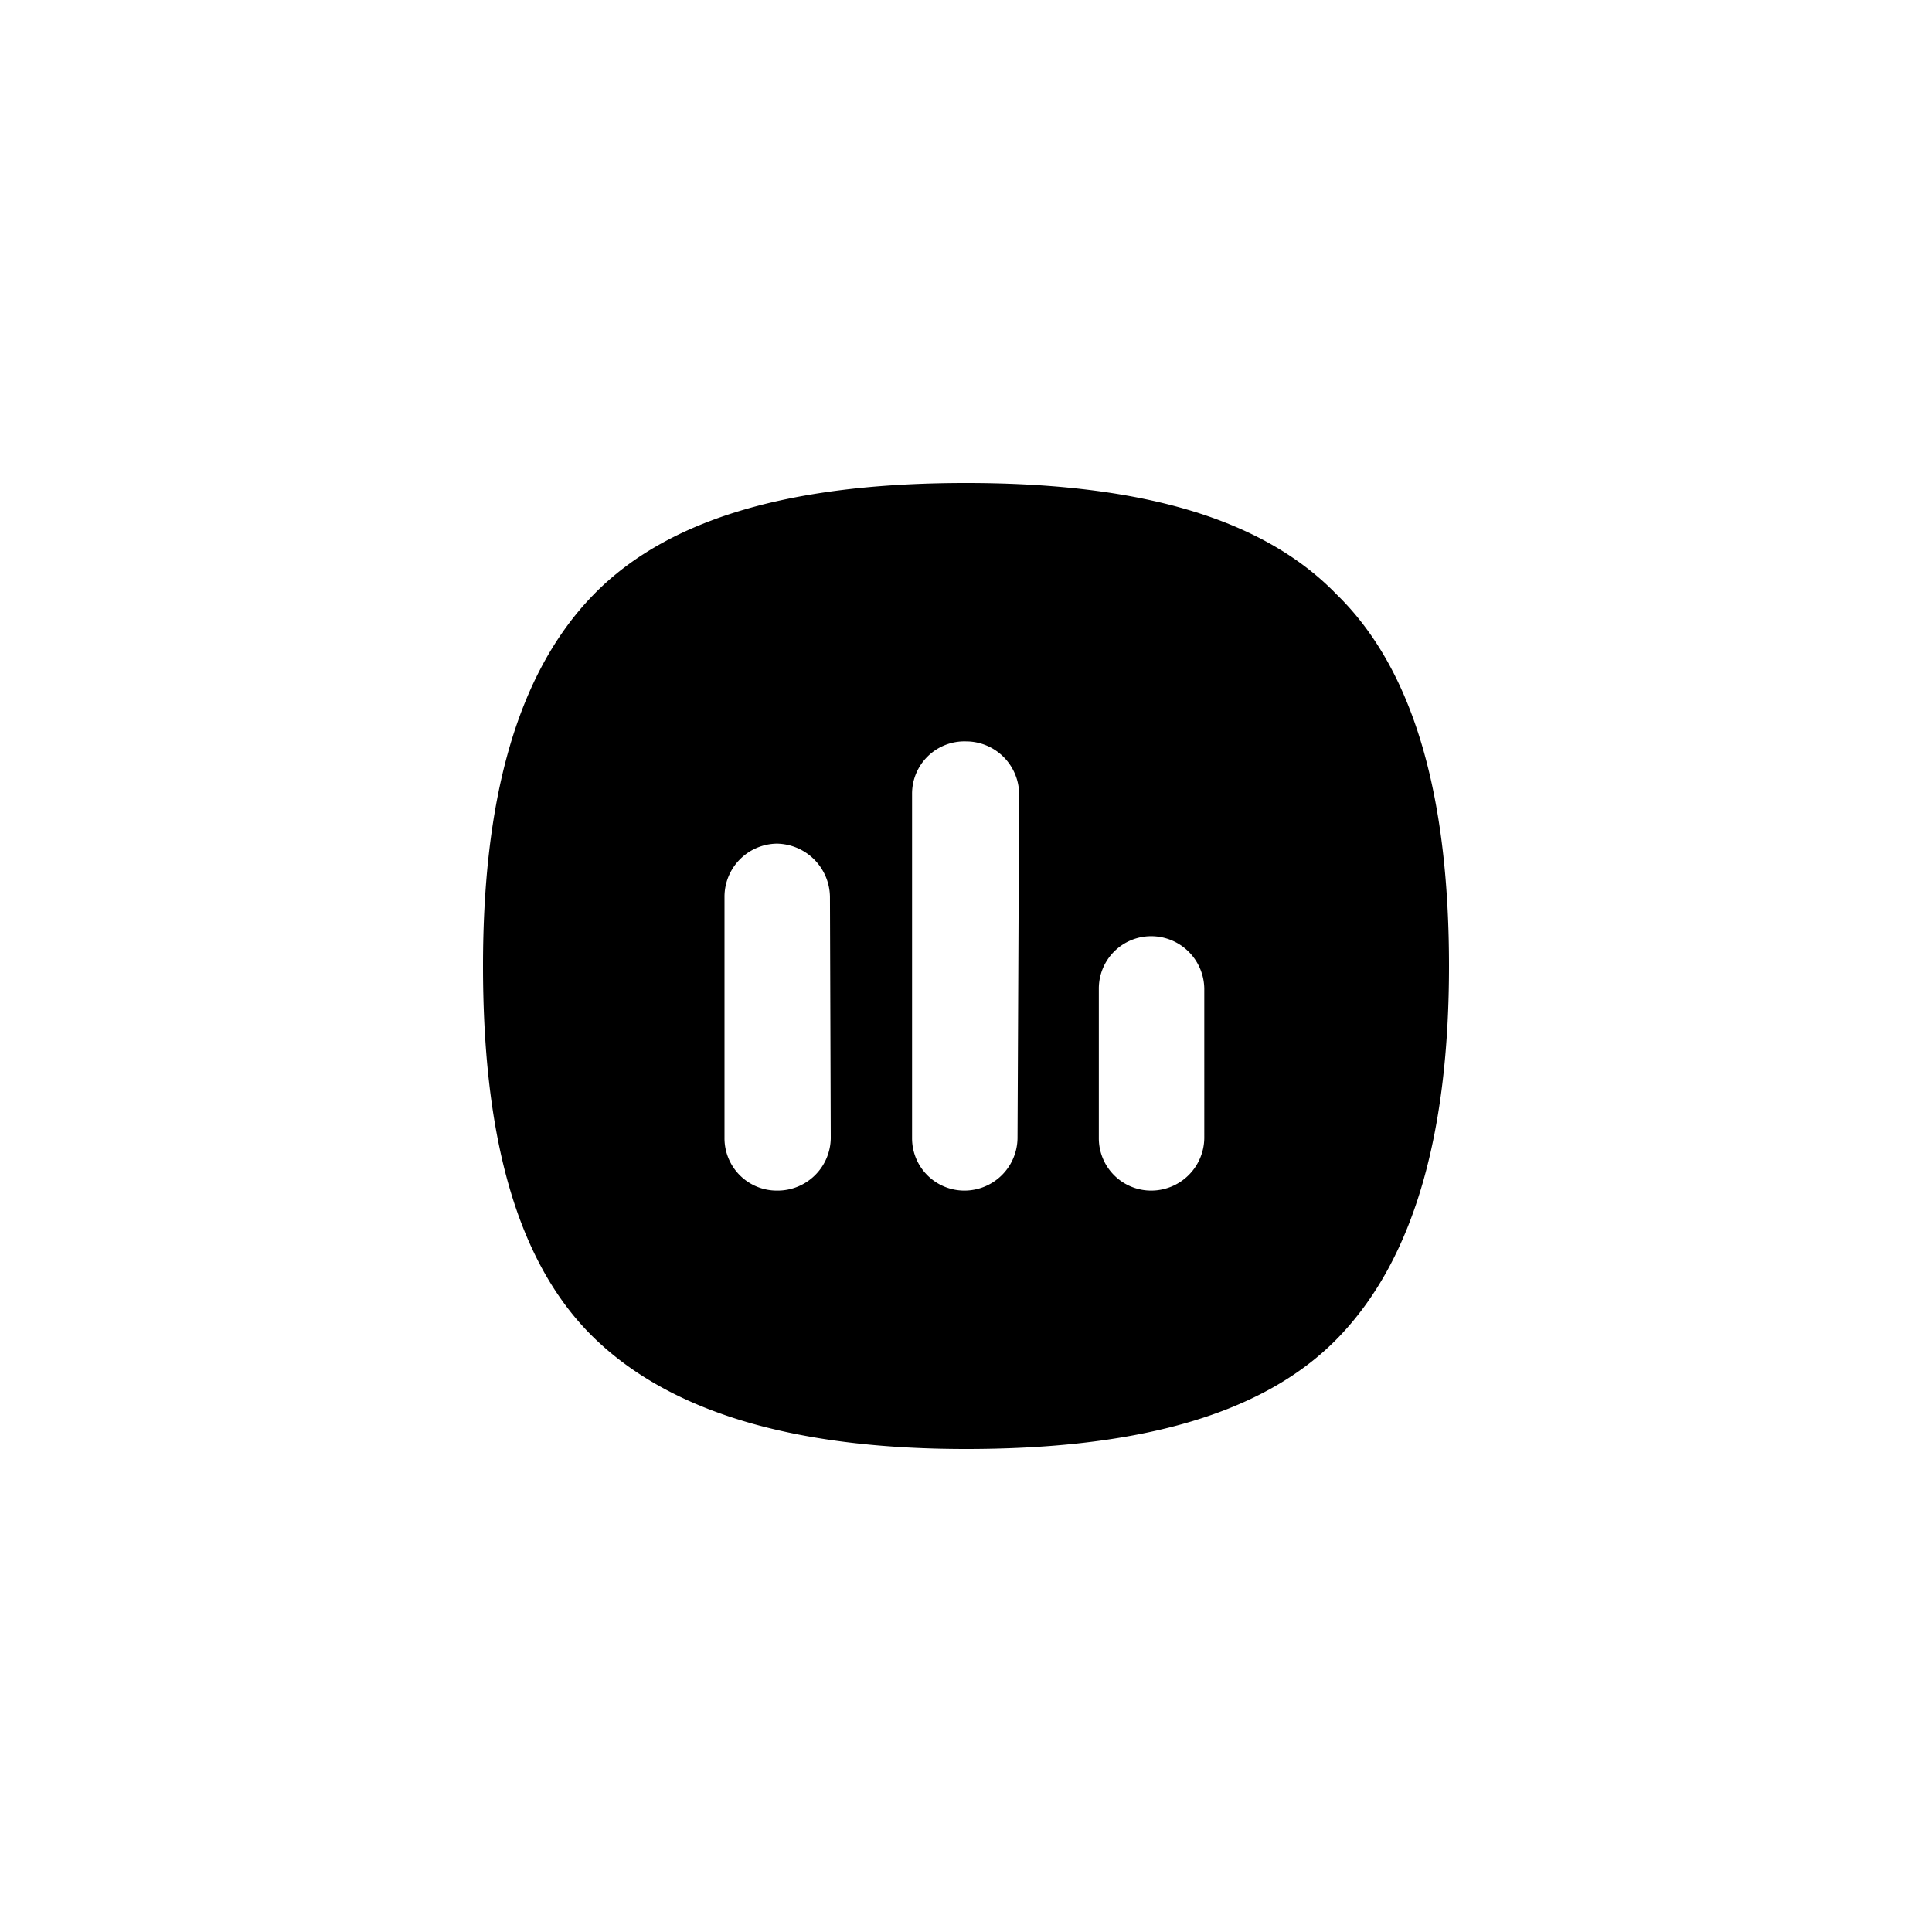 <svg id="图层_1" data-name="图层 1" xmlns="http://www.w3.org/2000/svg" viewBox="0 0 24 24"><path d="M16.6,7.38C15.62,6.37,14,6,12,6s-3.63.37-4.62,1.38S6,10,6,12s.37,3.64,1.38,4.62S10,18,12,18s3.64-.37,4.62-1.38S18,14,18,12,17.61,8.36,16.6,7.38Zm-6.28,6.76a.66.66,0,0,1-.66.65A.65.65,0,0,1,9,14.14v-3a.66.66,0,0,1,.65-.66.67.67,0,0,1,.66.66Zm2.32,0a.66.66,0,0,1-.66.65.65.65,0,0,1-.65-.65V9.86A.65.65,0,0,1,12,9.21a.66.66,0,0,1,.66.65Zm2.32,0a.66.66,0,0,1-.66.65.65.65,0,0,1-.65-.65V12.28a.65.65,0,0,1,.65-.65.66.66,0,0,1,.66.65Z"/></svg>